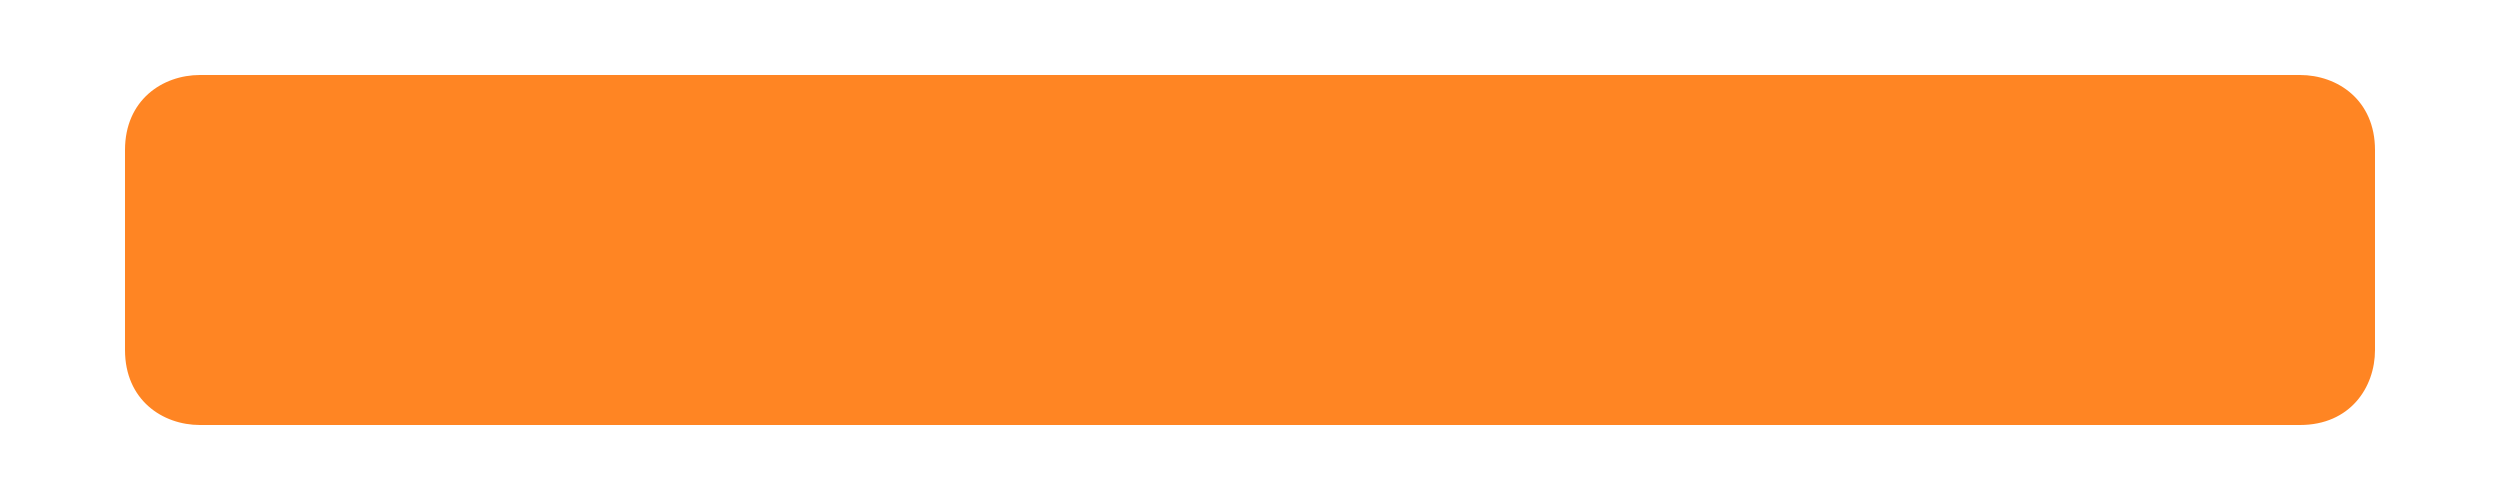 <?xml version="1.0" encoding="utf-8"?>
<!-- Generator: Adobe Illustrator 23.0.0, SVG Export Plug-In . SVG Version: 6.00 Build 0)  -->
<svg version="1.1" id="Livello_1" xmlns="http://www.w3.org/2000/svg" xmlns:xlink="http://www.w3.org/1999/xlink" x="0px" y="0px"
	 viewBox="0 0 20 4" style="enable-background:new 0 0 20 4;" xml:space="preserve">
<style type="text/css">
	.st0{fill:#FF8523;}
</style>
<path class="st0" d="M1.6,3.4h16.8c0.4,0,0.6-0.3,0.6-0.6V1.2c0-0.4-0.3-0.6-0.6-0.6H1.6C1.3,0.6,1,0.8,1,1.2v1.6
	C1,3.2,1.3,3.4,1.6,3.4z"/>
</svg>
